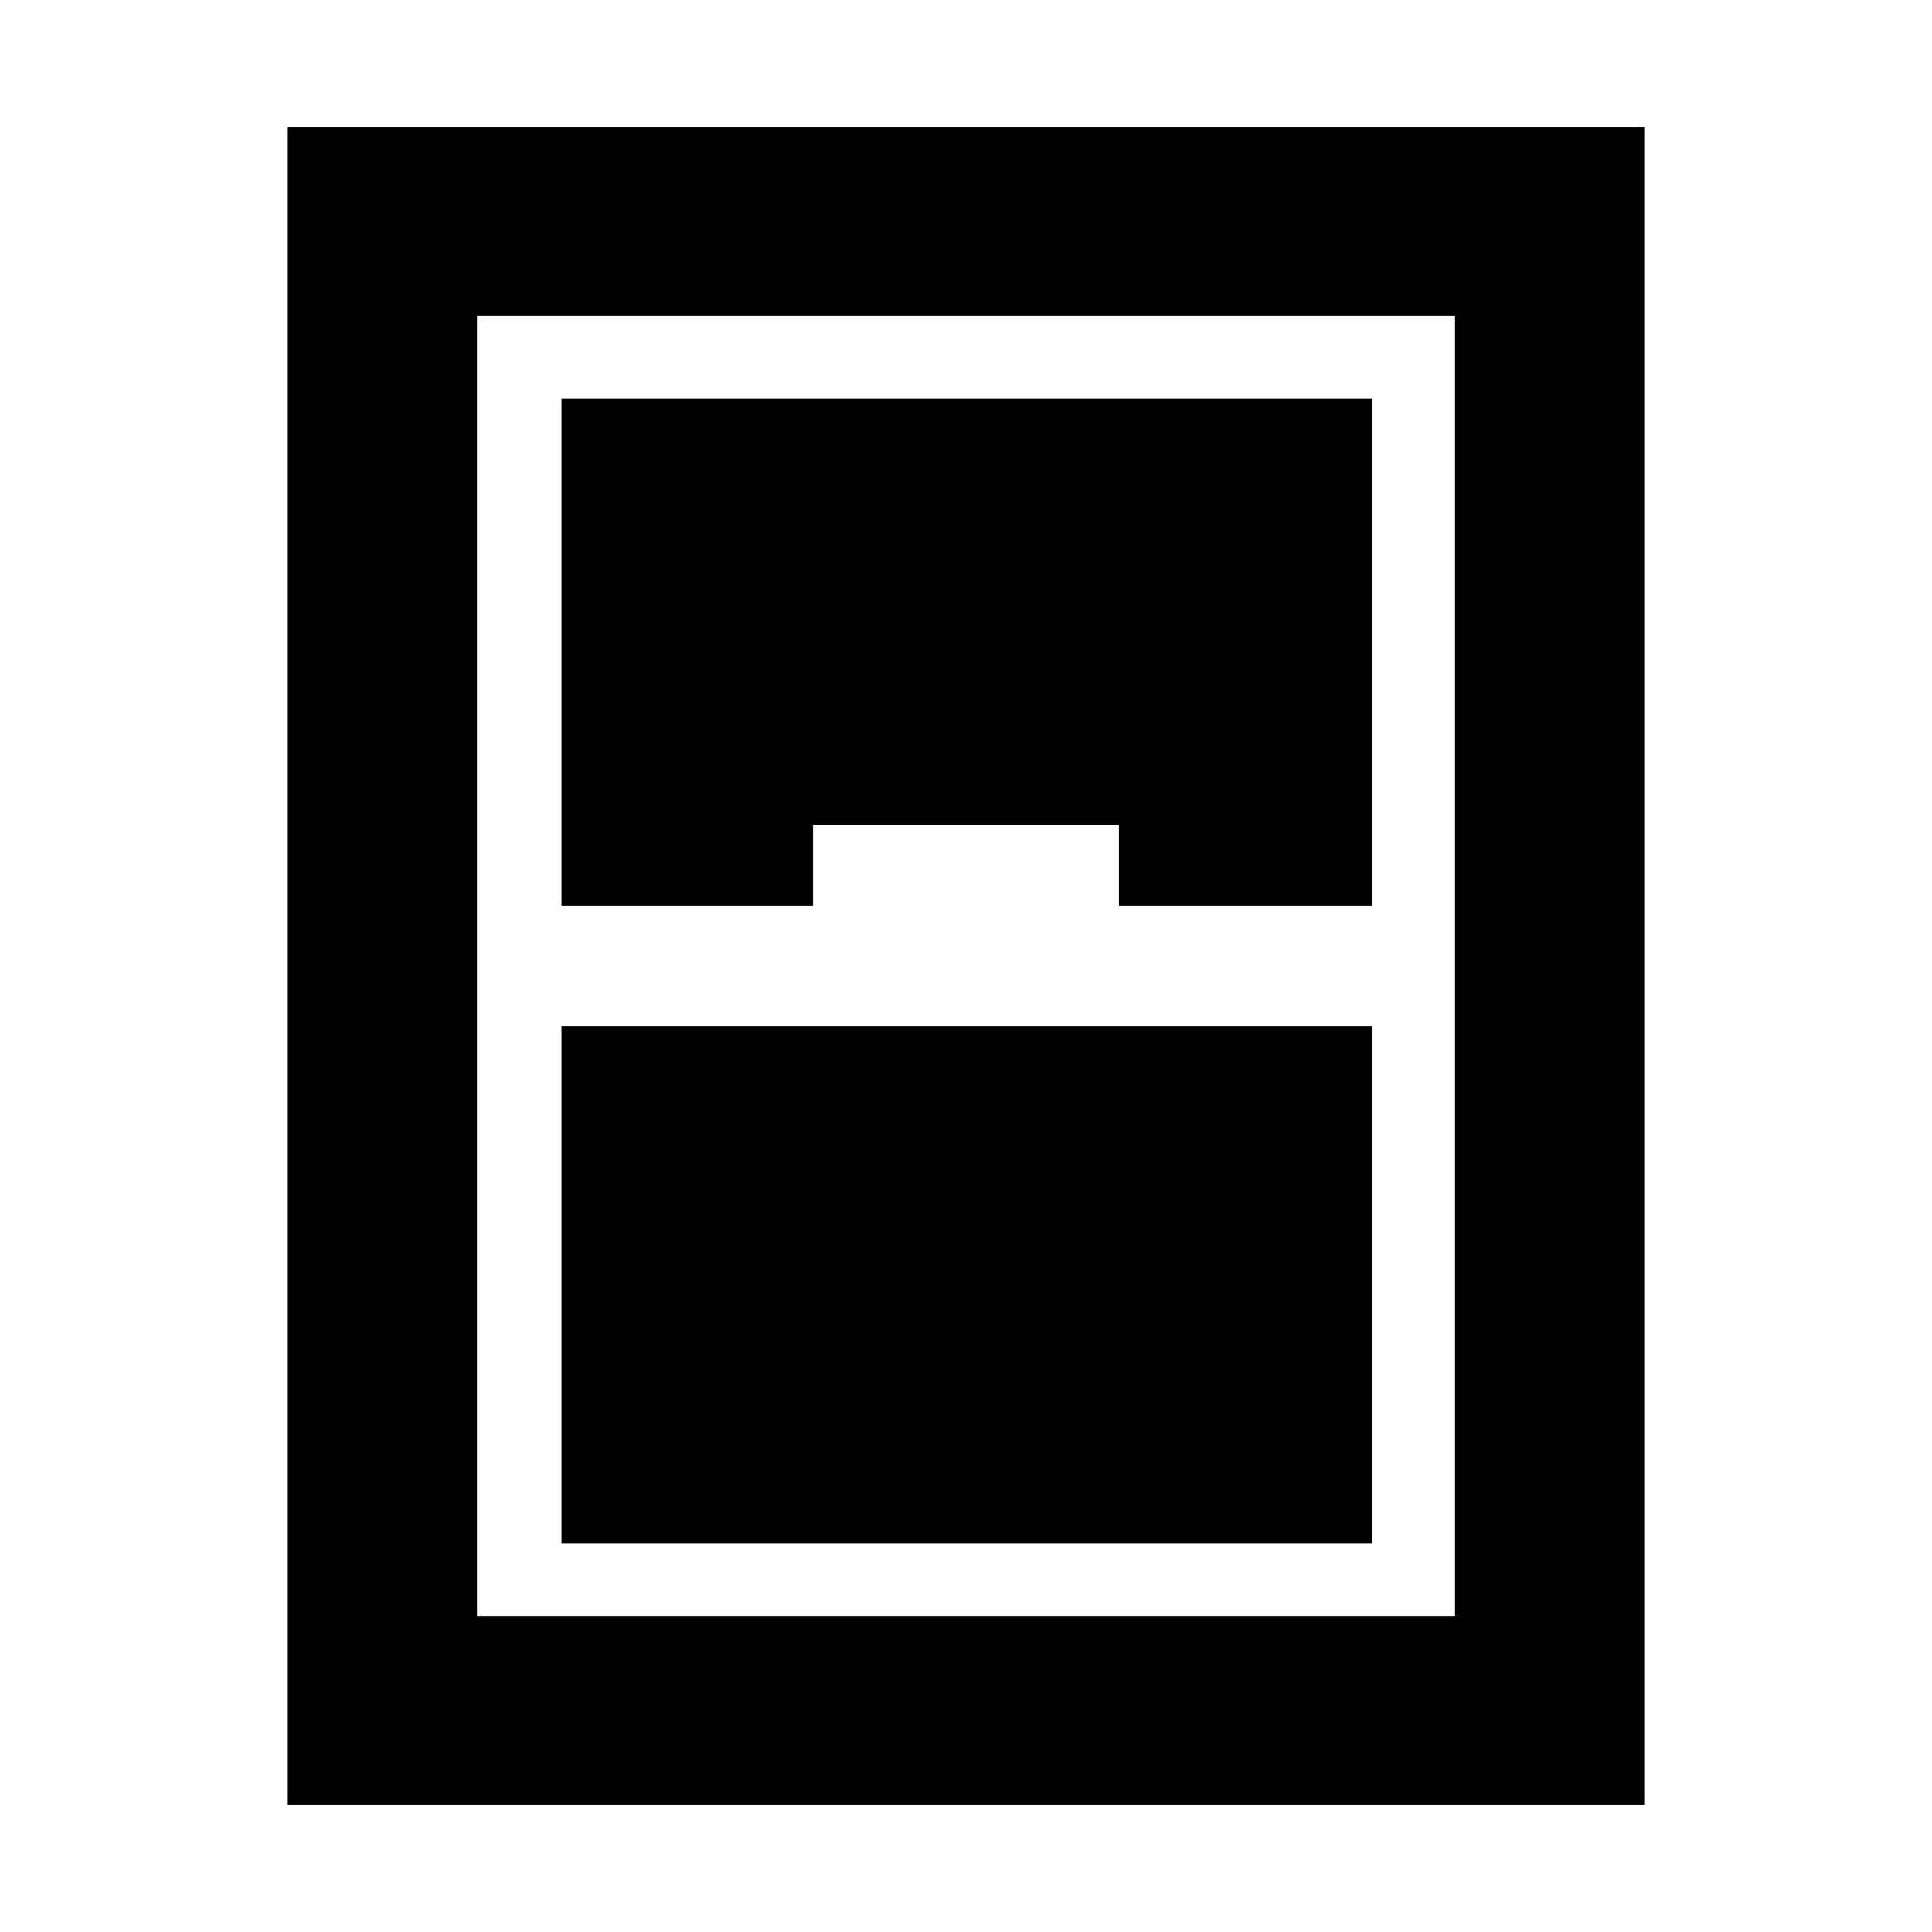 <svg xmlns="http://www.w3.org/2000/svg" height="48" viewBox="0 -960 960 960" width="48"><path d="M143-63v-834h674v834H143Zm136-447h125v-40h152v40h126v-252H279v252Zm0 60v257h403v-257H279Zm-42-353v646h486v-646H237Z"/></svg>